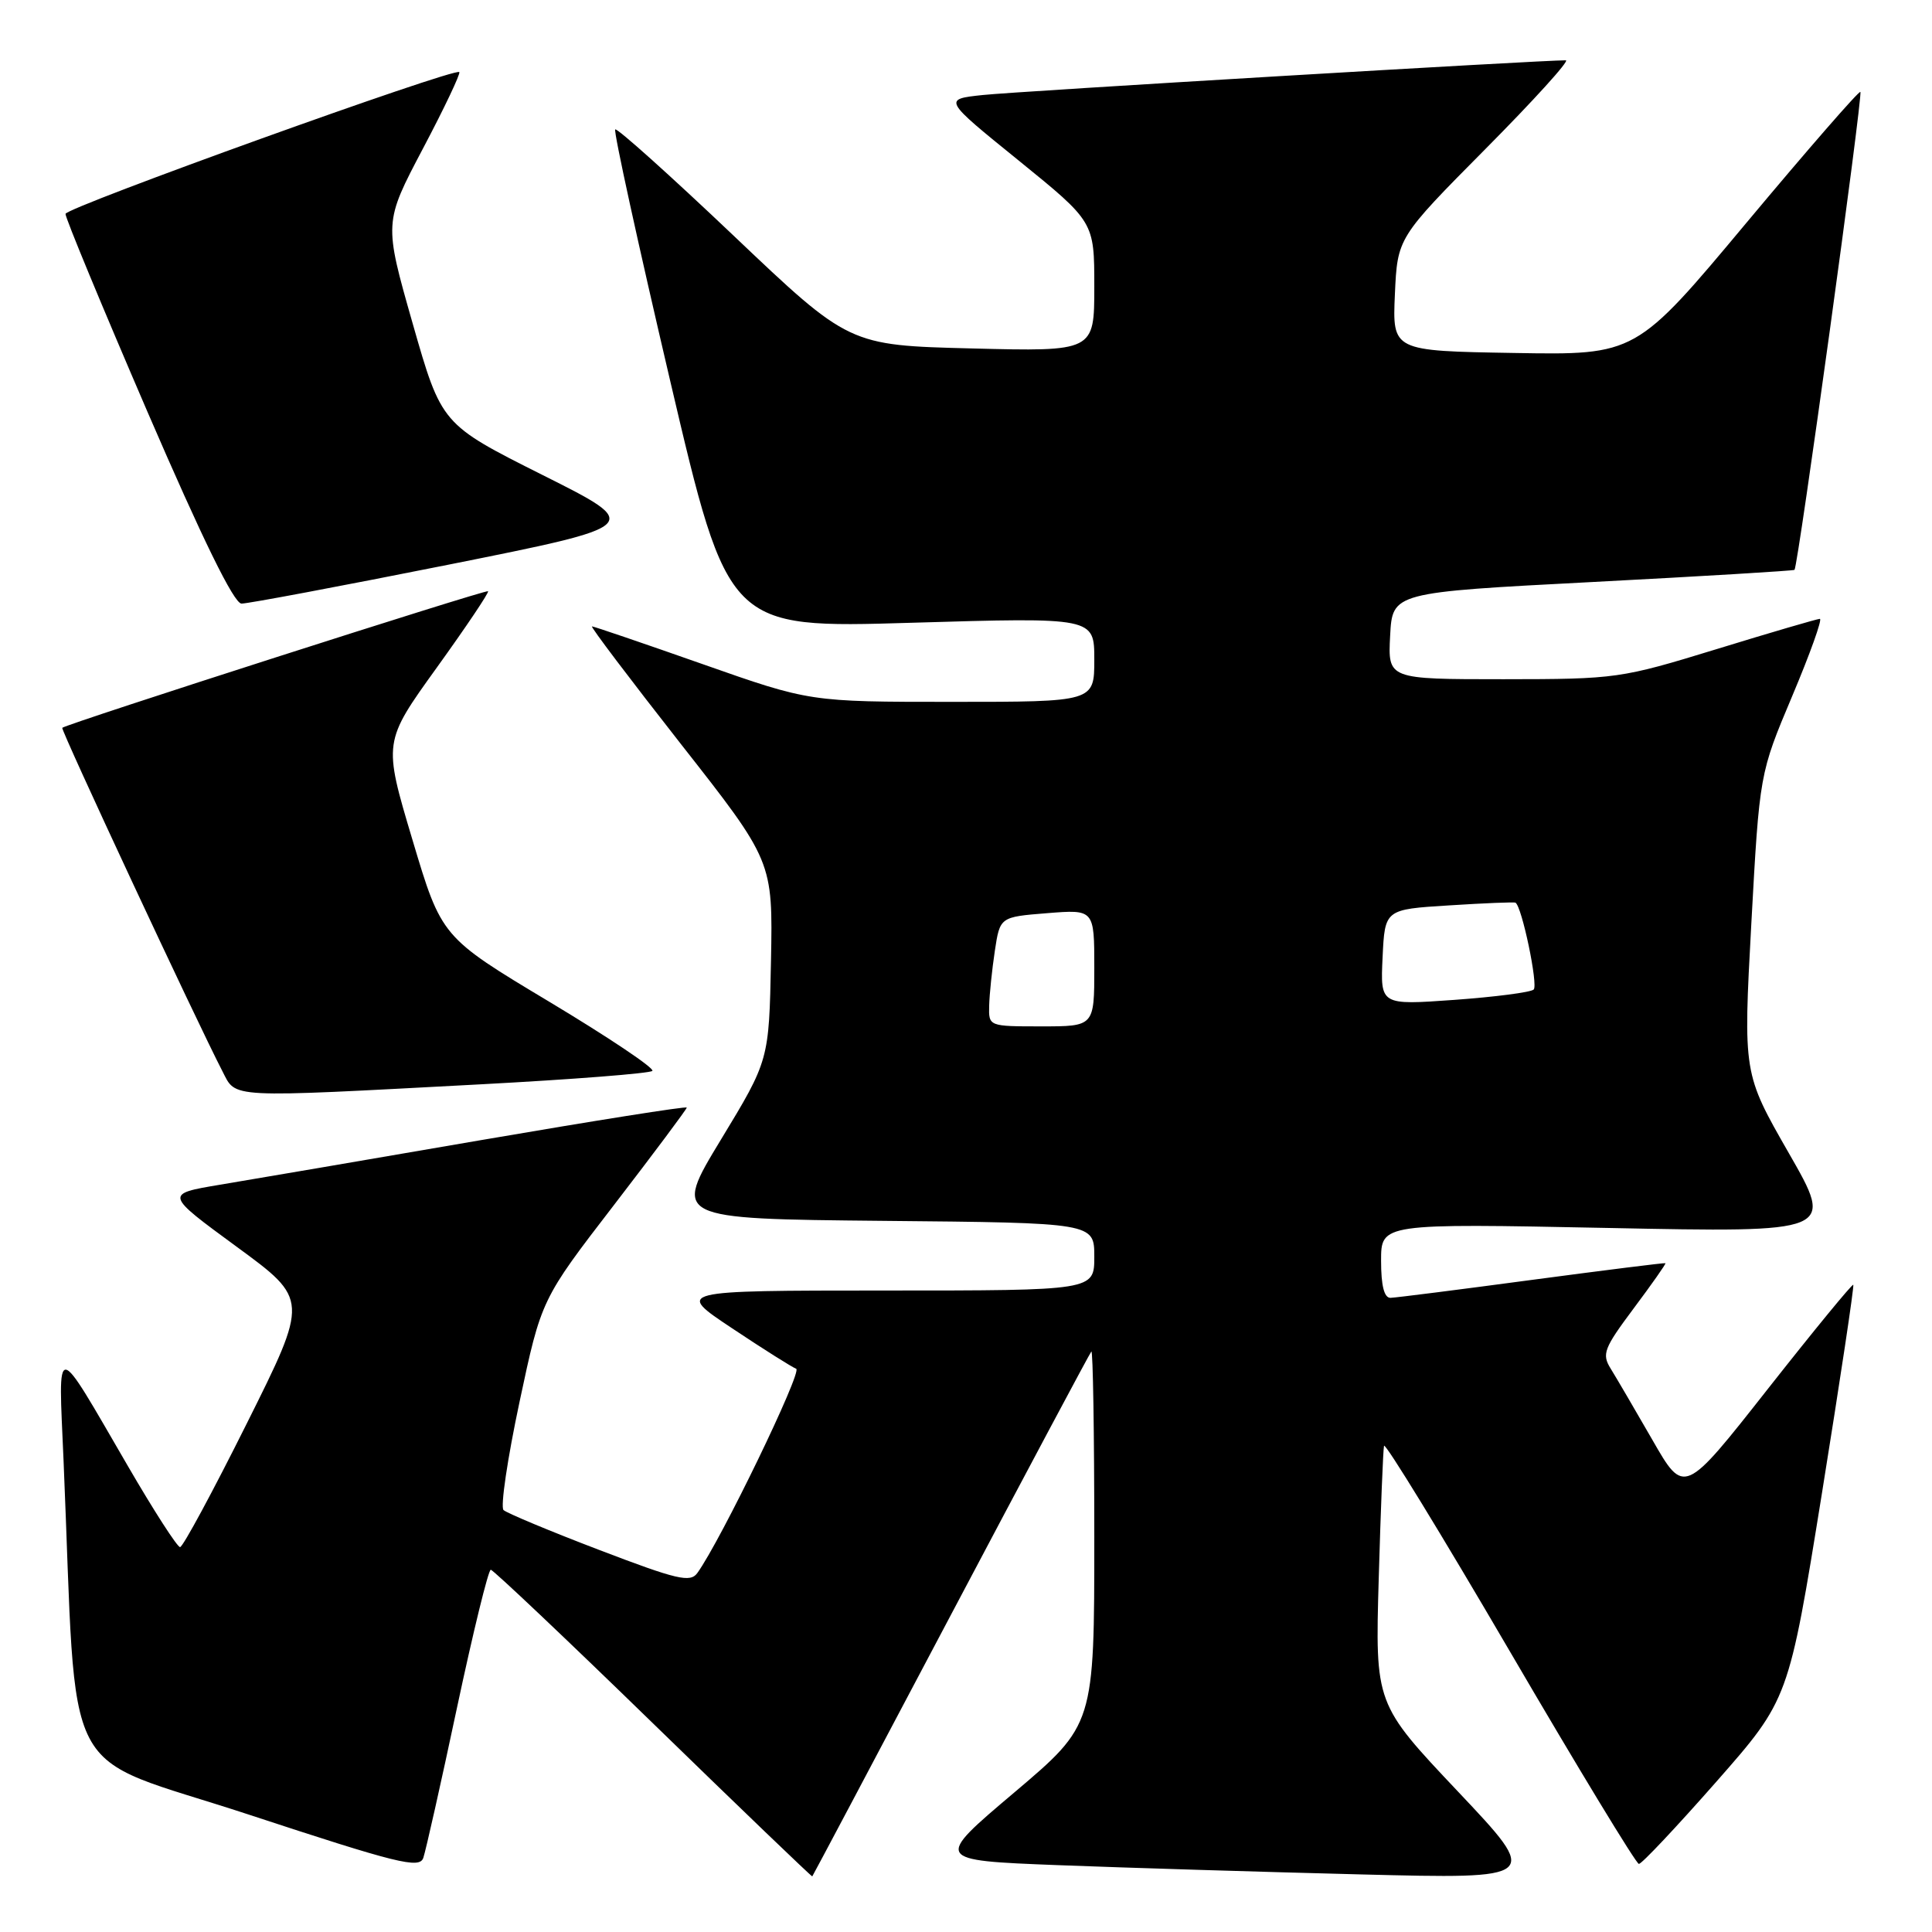 <?xml version="1.0" encoding="UTF-8" standalone="no"?>
<!DOCTYPE svg PUBLIC "-//W3C//DTD SVG 1.1//EN" "http://www.w3.org/Graphics/SVG/1.1/DTD/svg11.dtd" >
<svg xmlns="http://www.w3.org/2000/svg" xmlns:xlink="http://www.w3.org/1999/xlink" version="1.1" viewBox="0 0 256 256">
 <g >
 <path fill="currentColor"
d=" M 125.99 214.00 C 136.02 195.03 144.40 179.31 144.61 179.08 C 144.82 178.85 145.00 189.89 145.00 203.60 C 145.00 228.54 145.00 228.54 134.39 237.52 C 123.77 246.50 123.77 246.50 140.14 247.14 C 149.14 247.49 167.22 248.04 180.32 248.37 C 204.13 248.97 204.13 248.97 193.17 237.37 C 182.21 225.77 182.21 225.77 182.69 209.14 C 182.95 199.99 183.27 192.08 183.39 191.58 C 183.51 191.07 191.01 203.32 200.06 218.81 C 209.10 234.29 216.80 246.97 217.16 246.98 C 217.53 246.99 222.14 242.09 227.42 236.09 C 237.01 225.18 237.01 225.18 241.42 197.84 C 243.84 182.80 245.71 170.38 245.57 170.24 C 245.43 170.10 240.33 176.31 234.24 184.05 C 223.16 198.13 223.16 198.13 218.96 190.81 C 216.65 186.79 214.16 182.54 213.43 181.36 C 212.22 179.42 212.52 178.66 216.47 173.37 C 218.88 170.15 220.77 167.46 220.68 167.38 C 220.58 167.31 212.62 168.31 203.00 169.59 C 193.38 170.88 184.94 171.95 184.25 171.97 C 183.41 171.99 183.00 170.36 183.00 167.06 C 183.00 162.11 183.00 162.11 213.03 162.71 C 243.07 163.32 243.07 163.32 237.02 152.78 C 230.98 142.24 230.98 142.24 232.06 122.37 C 233.15 102.50 233.15 102.50 237.47 92.25 C 239.85 86.61 241.50 82.00 241.14 82.00 C 240.79 82.01 234.65 83.80 227.50 86.00 C 214.75 89.91 214.20 89.99 199.20 90.00 C 183.90 90.00 183.90 90.00 184.20 84.25 C 184.50 78.50 184.50 78.50 211.00 77.12 C 225.57 76.36 237.62 75.63 237.78 75.51 C 238.24 75.13 246.87 12.54 246.51 12.18 C 246.33 12.00 239.56 19.77 231.47 29.45 C 216.77 47.05 216.77 47.05 200.63 46.77 C 184.50 46.50 184.50 46.50 184.83 39.00 C 185.17 31.50 185.17 31.50 196.82 19.75 C 203.23 13.29 208.03 8.00 207.48 7.99 C 204.52 7.96 134.67 12.11 130.23 12.59 C 124.95 13.15 124.95 13.15 134.98 21.27 C 145.00 29.40 145.00 29.40 145.00 37.99 C 145.00 46.58 145.00 46.58 128.75 46.17 C 112.50 45.76 112.50 45.76 97.22 31.24 C 88.82 23.26 81.75 16.92 81.52 17.15 C 81.28 17.38 84.56 32.35 88.79 50.41 C 96.49 83.25 96.49 83.25 120.75 82.52 C 145.00 81.80 145.00 81.80 145.00 87.40 C 145.00 93.00 145.00 93.00 126.16 93.00 C 107.31 93.00 107.31 93.00 93.10 88.00 C 85.28 85.25 78.68 83.00 78.44 83.00 C 78.19 83.00 83.49 90.00 90.20 98.56 C 102.41 114.11 102.41 114.11 102.16 127.31 C 101.90 140.50 101.90 140.50 95.53 151.00 C 89.16 161.50 89.16 161.50 117.08 161.77 C 145.00 162.03 145.00 162.03 145.00 166.52 C 145.00 171.00 145.00 171.00 117.25 171.00 C 89.50 171.01 89.50 171.01 97.00 176.00 C 101.12 178.75 104.95 181.16 105.50 181.37 C 106.36 181.68 95.52 204.10 92.41 208.42 C 91.47 209.74 89.75 209.33 79.41 205.38 C 72.86 202.88 67.15 200.49 66.72 200.09 C 66.29 199.68 67.25 193.23 68.84 185.76 C 71.73 172.17 71.73 172.17 81.37 159.65 C 86.67 152.76 91.00 146.96 91.00 146.76 C 91.00 146.55 78.74 148.50 63.75 151.07 C 48.76 153.65 33.20 156.31 29.16 156.98 C 21.82 158.21 21.82 158.21 31.36 165.20 C 40.90 172.19 40.90 172.19 32.71 188.60 C 28.21 197.62 24.23 205.00 23.86 205.00 C 23.49 205.00 20.37 200.16 16.94 194.25 C 7.10 177.33 7.73 177.39 8.42 193.50 C 10.29 237.40 7.52 232.09 32.86 240.41 C 52.71 246.94 55.57 247.65 56.09 246.18 C 56.41 245.25 58.43 236.29 60.56 226.25 C 62.70 216.21 64.71 208.00 65.03 208.00 C 65.34 208.00 75.03 217.17 86.55 228.38 C 98.07 239.59 107.56 248.70 107.63 248.63 C 107.70 248.56 115.97 232.97 125.99 214.00 Z  M 63.67 143.68 C 75.86 143.03 86.11 142.23 86.44 141.90 C 86.77 141.56 80.62 137.44 72.77 132.73 C 58.50 124.17 58.50 124.17 54.64 111.24 C 50.78 98.32 50.78 98.32 57.87 88.47 C 61.77 83.05 64.83 78.50 64.67 78.34 C 64.41 78.08 8.82 95.91 8.25 96.44 C 8.01 96.66 26.01 135.25 29.46 141.92 C 31.34 145.56 29.77 145.48 63.67 143.68 Z  M 59.39 74.83 C 85.28 69.65 85.28 69.65 71.89 62.94 C 58.50 56.22 58.50 56.22 54.68 42.86 C 50.87 29.50 50.87 29.50 56.04 19.69 C 58.89 14.30 61.05 9.73 60.86 9.55 C 60.22 8.94 8.77 27.47 8.68 28.34 C 8.63 28.80 13.52 40.60 19.54 54.57 C 26.85 71.49 31.00 79.97 32.00 79.98 C 32.83 79.99 45.15 77.67 59.39 74.83 Z  M 131.07 133.25 C 131.11 131.74 131.45 128.47 131.82 126.00 C 132.50 121.50 132.50 121.50 138.75 121.00 C 145.00 120.50 145.00 120.50 145.00 128.25 C 145.00 136.00 145.00 136.00 138.00 136.00 C 131.01 136.00 131.00 136.00 131.07 133.25 Z  M 183.20 126.85 C 183.50 120.50 183.50 120.50 192.00 119.97 C 196.68 119.67 200.64 119.51 200.81 119.61 C 201.66 120.10 203.84 130.55 203.22 131.12 C 202.82 131.49 198.09 132.10 192.70 132.49 C 182.90 133.19 182.90 133.19 183.20 126.85 Z "/>
</g>
</svg>
